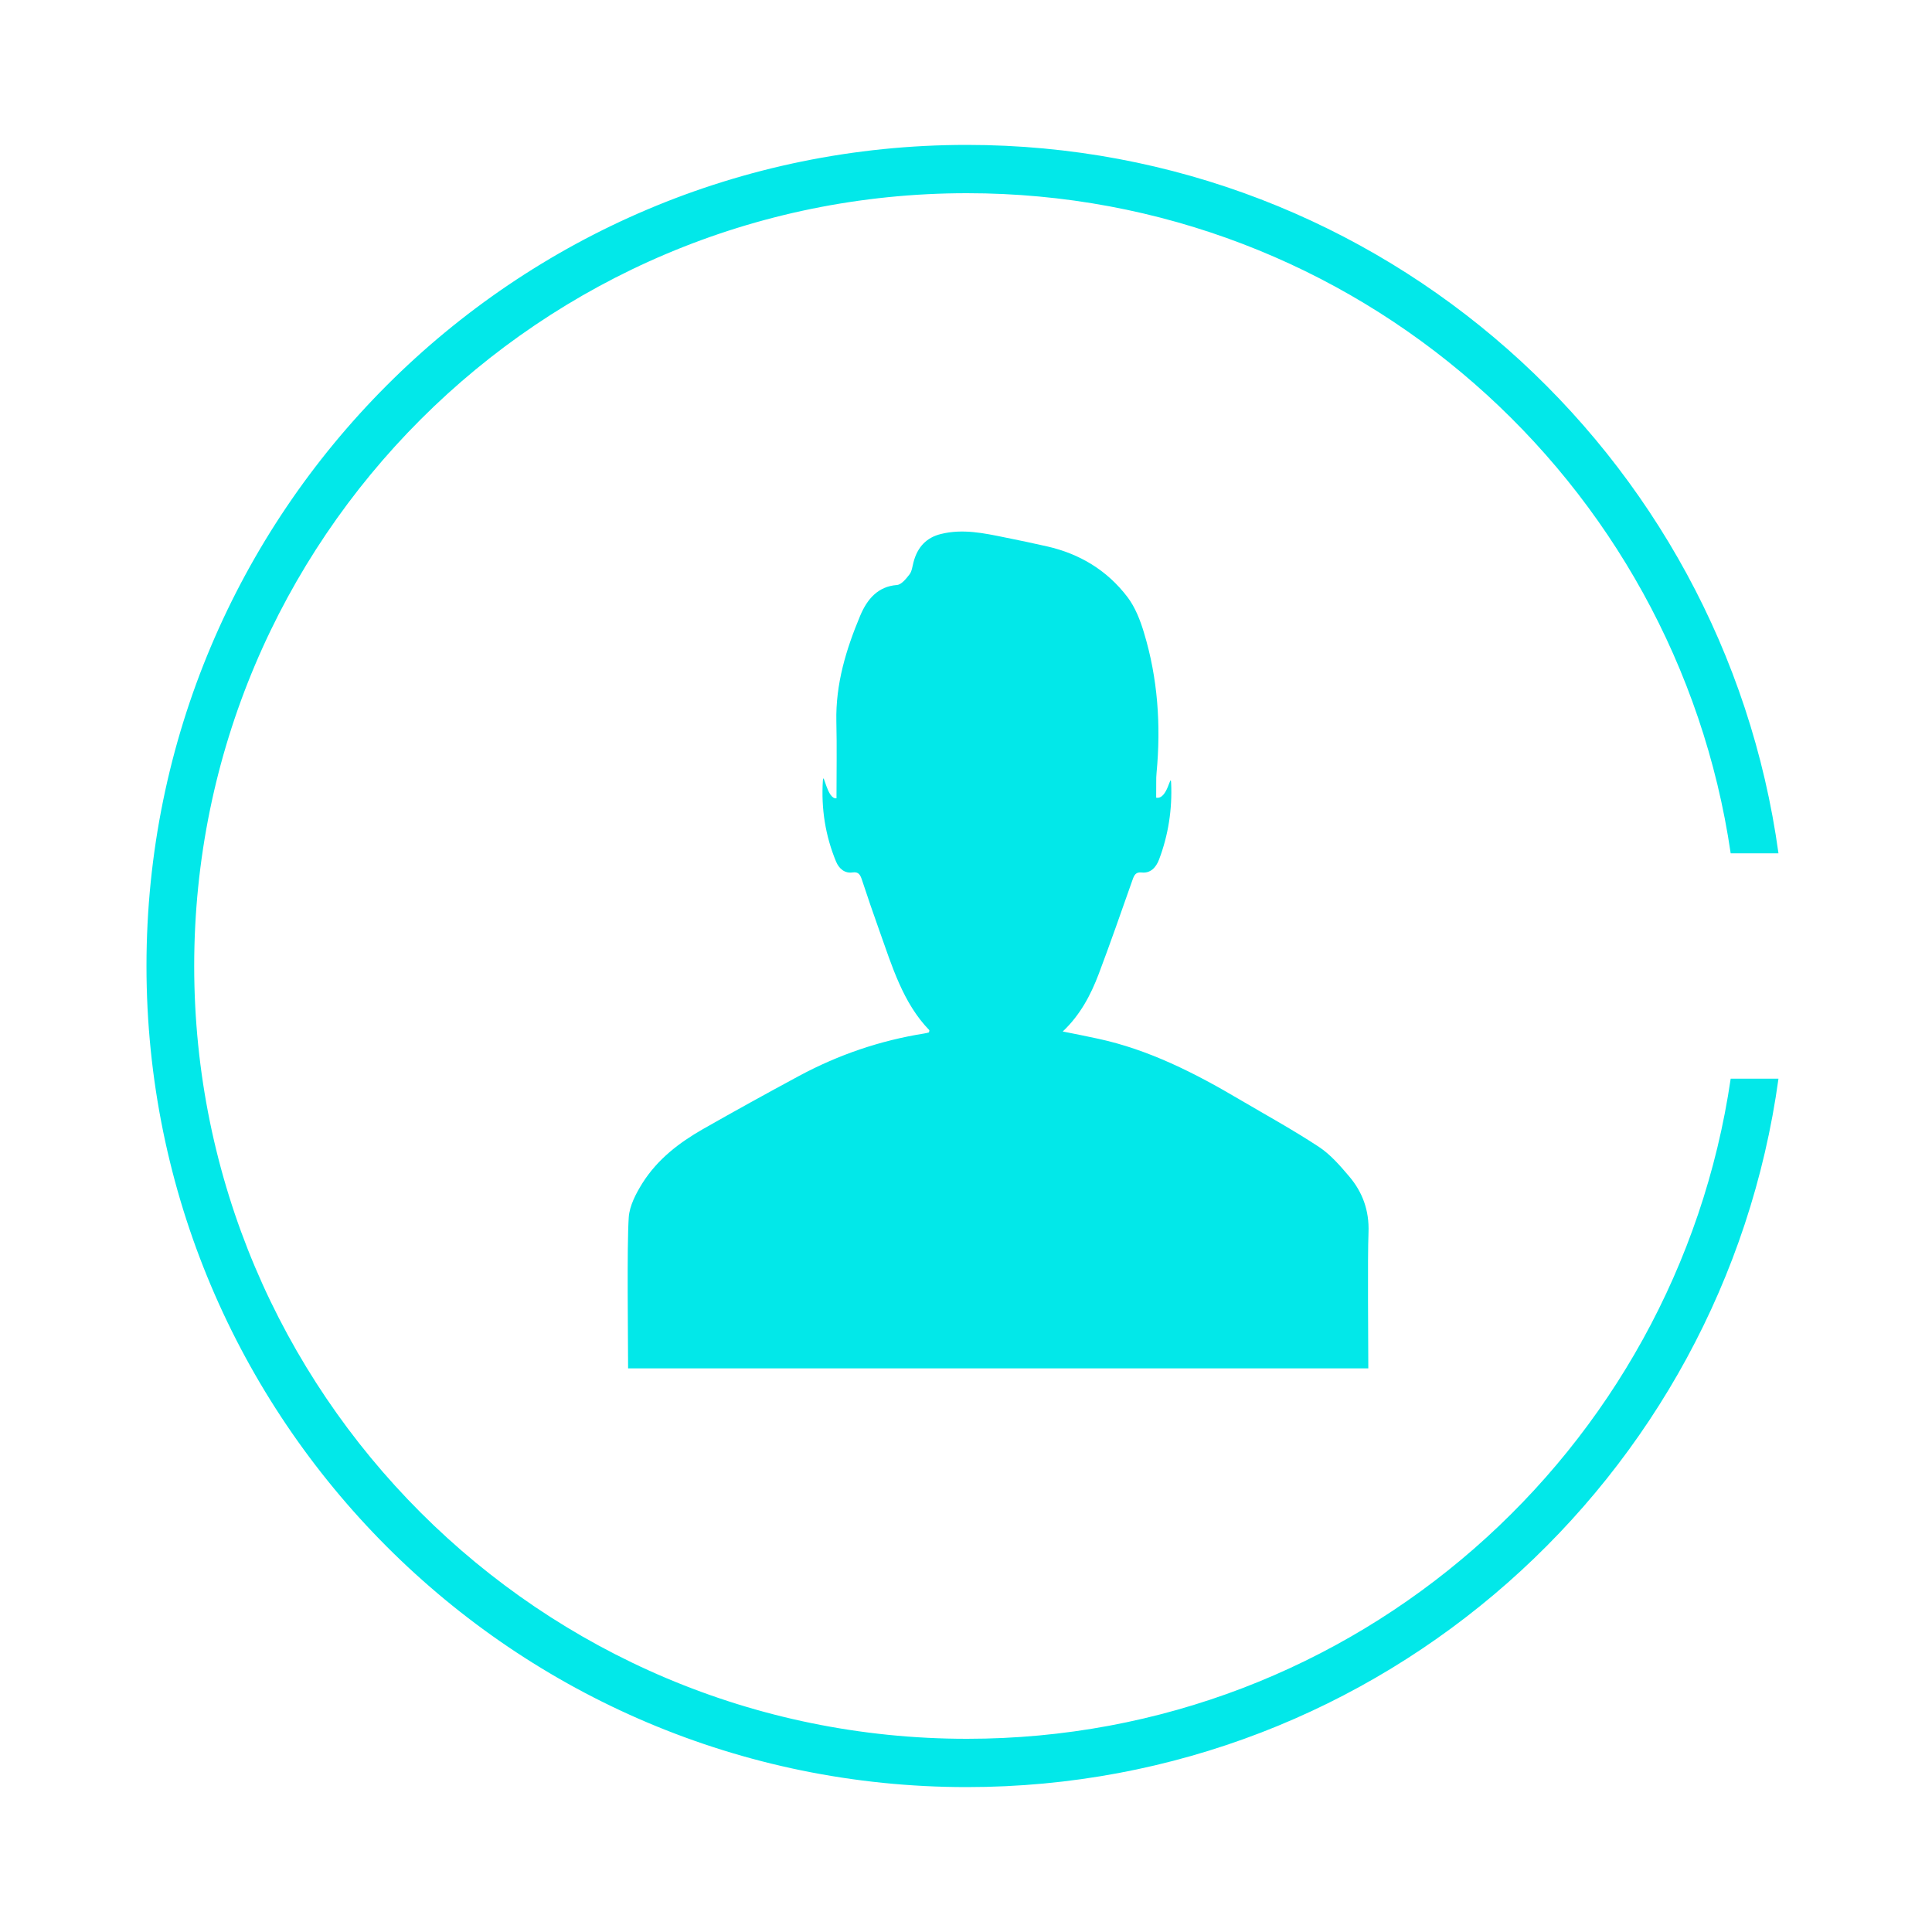 <?xml version="1.0" encoding="iso-8859-1"?>
<!-- Generator: Adobe Illustrator 16.0.3, SVG Export Plug-In . SVG Version: 6.00 Build 0)  -->
<!DOCTYPE svg PUBLIC "-//W3C//DTD SVG 1.1//EN" "http://www.w3.org/Graphics/SVG/1.1/DTD/svg11.dtd">
<svg version="1.1" id="&#x56FE;&#x5C42;_1" xmlns="http://www.w3.org/2000/svg" xmlns:xlink="http://www.w3.org/1999/xlink" x="0px"
	 y="0px" width="60px" height="60px" viewBox="0 0 60 60" style="enable-background:new 0 0 60 60;" xml:space="preserve">
<path style="fill-rule:evenodd;clip-rule:evenodd;fill:#02E8E9;" d="M38.504,34.15c0.822,0.483,1.656,0.941,2.455,1.467
	c0.352,0.231,0.654,0.578,0.94,0.916c0.409,0.48,0.628,1.052,0.601,1.746c-0.032,0.766-0.006,3.43-0.006,4.217H19.506
	c0-0.95-0.04-3.77,0.02-4.688c0.024-0.364,0.227-0.746,0.423-1.061c0.476-0.754,1.151-1.263,1.875-1.678
	c0.993-0.565,1.992-1.117,2.995-1.657c1.23-0.661,2.526-1.099,3.878-1.315c0.053-0.006,0.105-0.022,0.153-0.035
	c0.006-0.035,0.016-0.063,0.01-0.07c-0.818-0.844-1.156-1.986-1.551-3.092c-0.186-0.52-0.365-1.042-0.538-1.568
	c-0.054-0.163-0.104-0.264-0.292-0.238c-0.236,0.035-0.418-0.104-0.516-0.34c-0.33-0.798-0.463-1.639-0.408-2.513
	c0.022-0.313,0.13,0.592,0.423,0.551c0-0.809,0.015-1.594-0.004-2.38c-0.026-1.175,0.304-2.248,0.739-3.288
	c0.222-0.529,0.561-0.913,1.142-0.956c0.139-0.01,0.285-0.193,0.392-0.332c0.073-0.093,0.088-0.248,0.123-0.378
	c0.127-0.482,0.412-0.767,0.854-0.875c0.672-0.166,1.33-0.027,1.988,0.108c0.439,0.089,0.877,0.179,1.313,0.279
	c0.986,0.226,1.847,0.723,2.498,1.583c0.23,0.306,0.388,0.706,0.503,1.091c0.43,1.415,0.532,2.876,0.392,4.36
	c-0.01,0.092-0.01,0.187-0.01,0.279c-0.002,0.155-0.002,0.312-0.002,0.489c0.357,0.074,0.449-0.803,0.465-0.453
	c0.036,0.821-0.088,1.612-0.373,2.369c-0.097,0.26-0.275,0.437-0.537,0.408c-0.186-0.02-0.236,0.074-0.292,0.237
	c-0.344,0.974-0.683,1.951-1.047,2.915c-0.25,0.66-0.577,1.275-1.117,1.786c0.396,0.079,0.745,0.147,1.096,0.224
	C35.67,32.596,37.105,33.322,38.504,34.15z M53.748,26.5C52.049,14.909,42.094,6,30.031,6c-13.255,0-24,10.745-24,24
	s10.745,24,24,24c12.063,0,22.018-8.908,23.717-20.5h1.484c-1.709,12.423-12.328,22-25.208,22C15.955,55.5,4.549,44.083,4.549,30
	S15.955,4.5,30.024,4.5c12.88,0,23.499,9.577,25.208,22H53.748z"/>
</svg>
